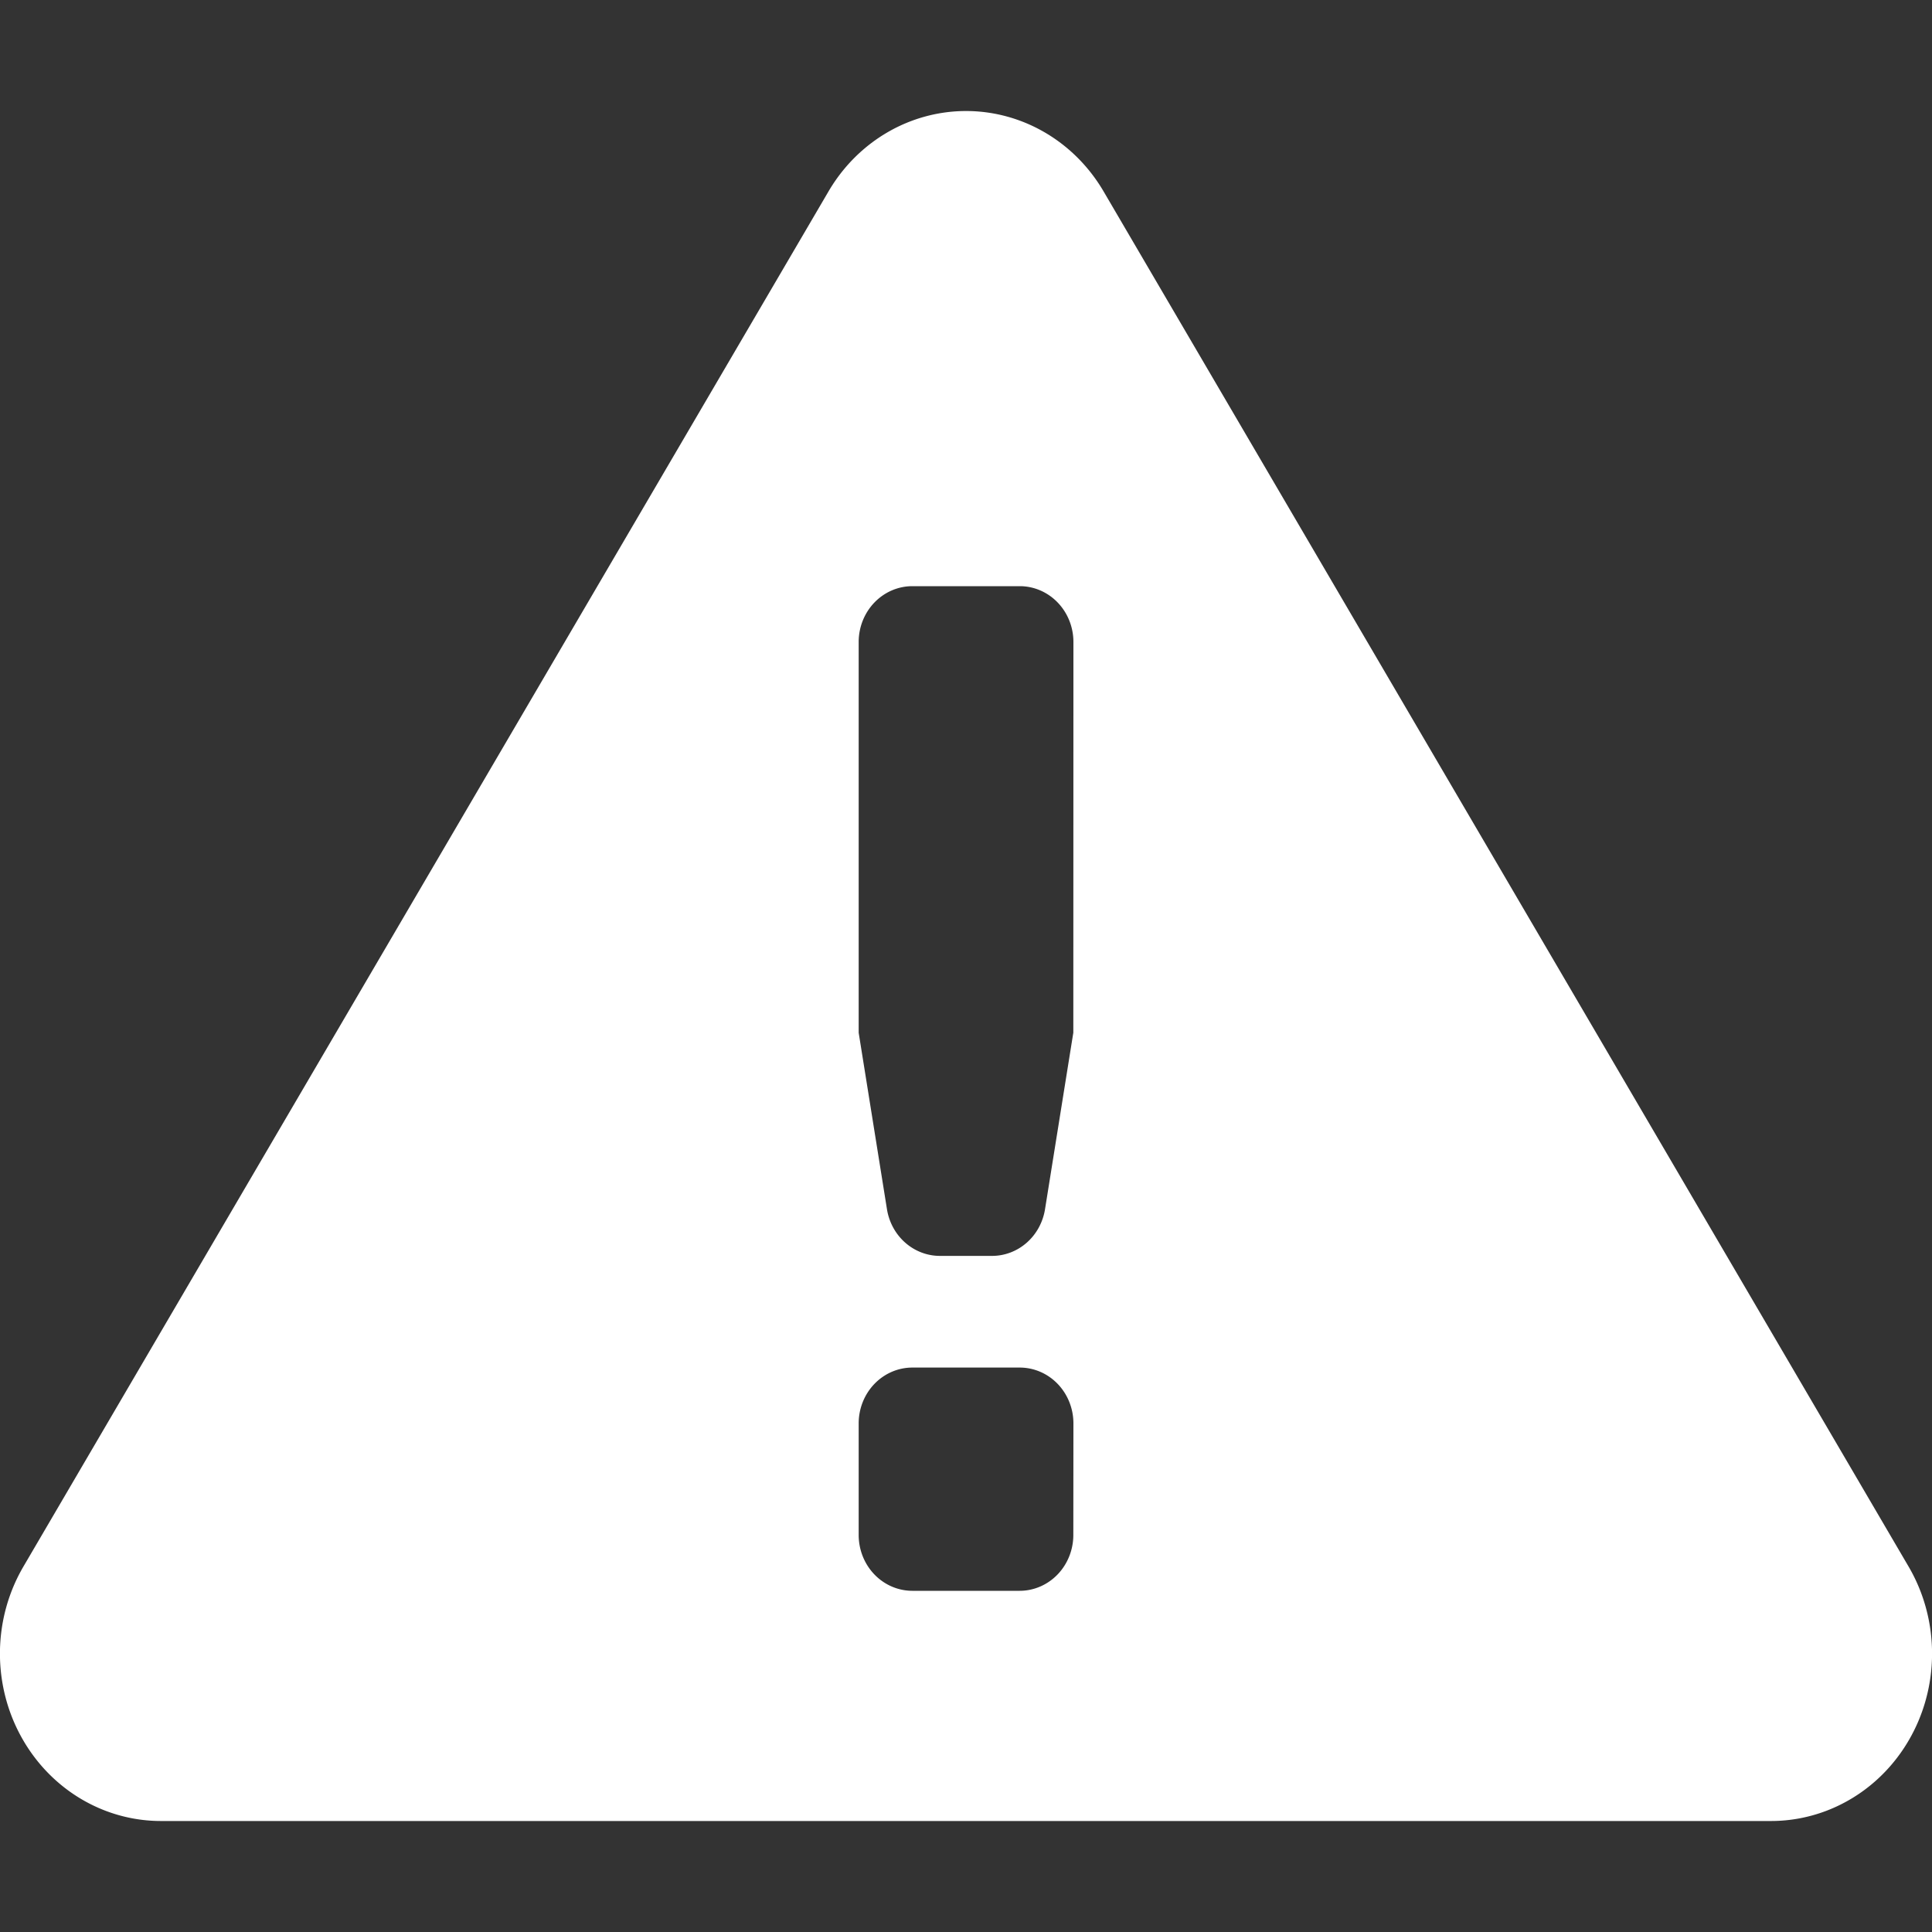 <?xml version="1.0" encoding="UTF-8" standalone="no"?>
<svg
   id="glyphicons-halflings"
   viewBox="0 0 20 20"
   version="1.1"
   sodipodi:docname="Icon_Triangle_Alert.svg"
   inkscape:version="1.4 (86a8ad7, 2024-10-11)"
   xmlns:inkscape="http://www.inkscape.org/namespaces/inkscape"
   xmlns:sodipodi="http://sodipodi.sourceforge.net/DTD/sodipodi-0.dtd"
   xmlns="http://www.w3.org/2000/svg"
   xmlns:svg="http://www.w3.org/2000/svg">
  <rect x="0" y="0" width="20" height="20" fill="#333333" stroke="none"/>
  <defs
     id="defs1" />
  <sodipodi:namedview
     id="namedview1"
     pagecolor="#505050"
     bordercolor="#eeeeee"
     borderopacity="1"
     inkscape:showpageshadow="0"
     inkscape:pageopacity="0"
     inkscape:pagecheckerboard="0"
     inkscape:deskcolor="#505050"
     inkscape:zoom="33.481506"
     inkscape:cx="15.665365"
     inkscape:cy="18.398217"
     inkscape:window-width="5120"
     inkscape:window-height="2089"
     inkscape:window-x="1192"
     inkscape:window-y="-8"
     inkscape:window-maximized="1"
     inkscape:current-layer="glyphicons-halflings" />
  <path
     id="triangle-alert"
     d="M 19.757,16.216 11.424,1.981 a 1.667,1.734 0 0 0 -2.847,0 L 0.243,16.216 a 1.667,1.733 0 0 0 1.424,2.635 H 18.333 a 1.667,1.733 0 0 0 1.424,-2.635 z m -8.646,-0.326 a 0.556,0.578 0 0 1 -0.556,0.578 H 9.444 A 0.556,0.578 0 0 1 8.889,15.89 v -1.155 a 0.556,0.578 0 0 1 0.556,-0.578 h 1.111 a 0.556,0.578 0 0 1 0.556,0.578 z m 0,-5.2 -0.293,1.828 a 0.556,0.578 0 0 1 -0.548,0.483 H 9.73 A 0.556,0.578 0 0 1 9.182,12.519 L 8.889,10.691 V 6.646 a 0.556,0.578 0 0 1 0.556,-0.578 h 1.111 a 0.556,0.578 0 0 1 0.556,0.578 z"
     style="stroke-width:1.133;fill:#ffffff;fill-opacity:1" />
</svg>
